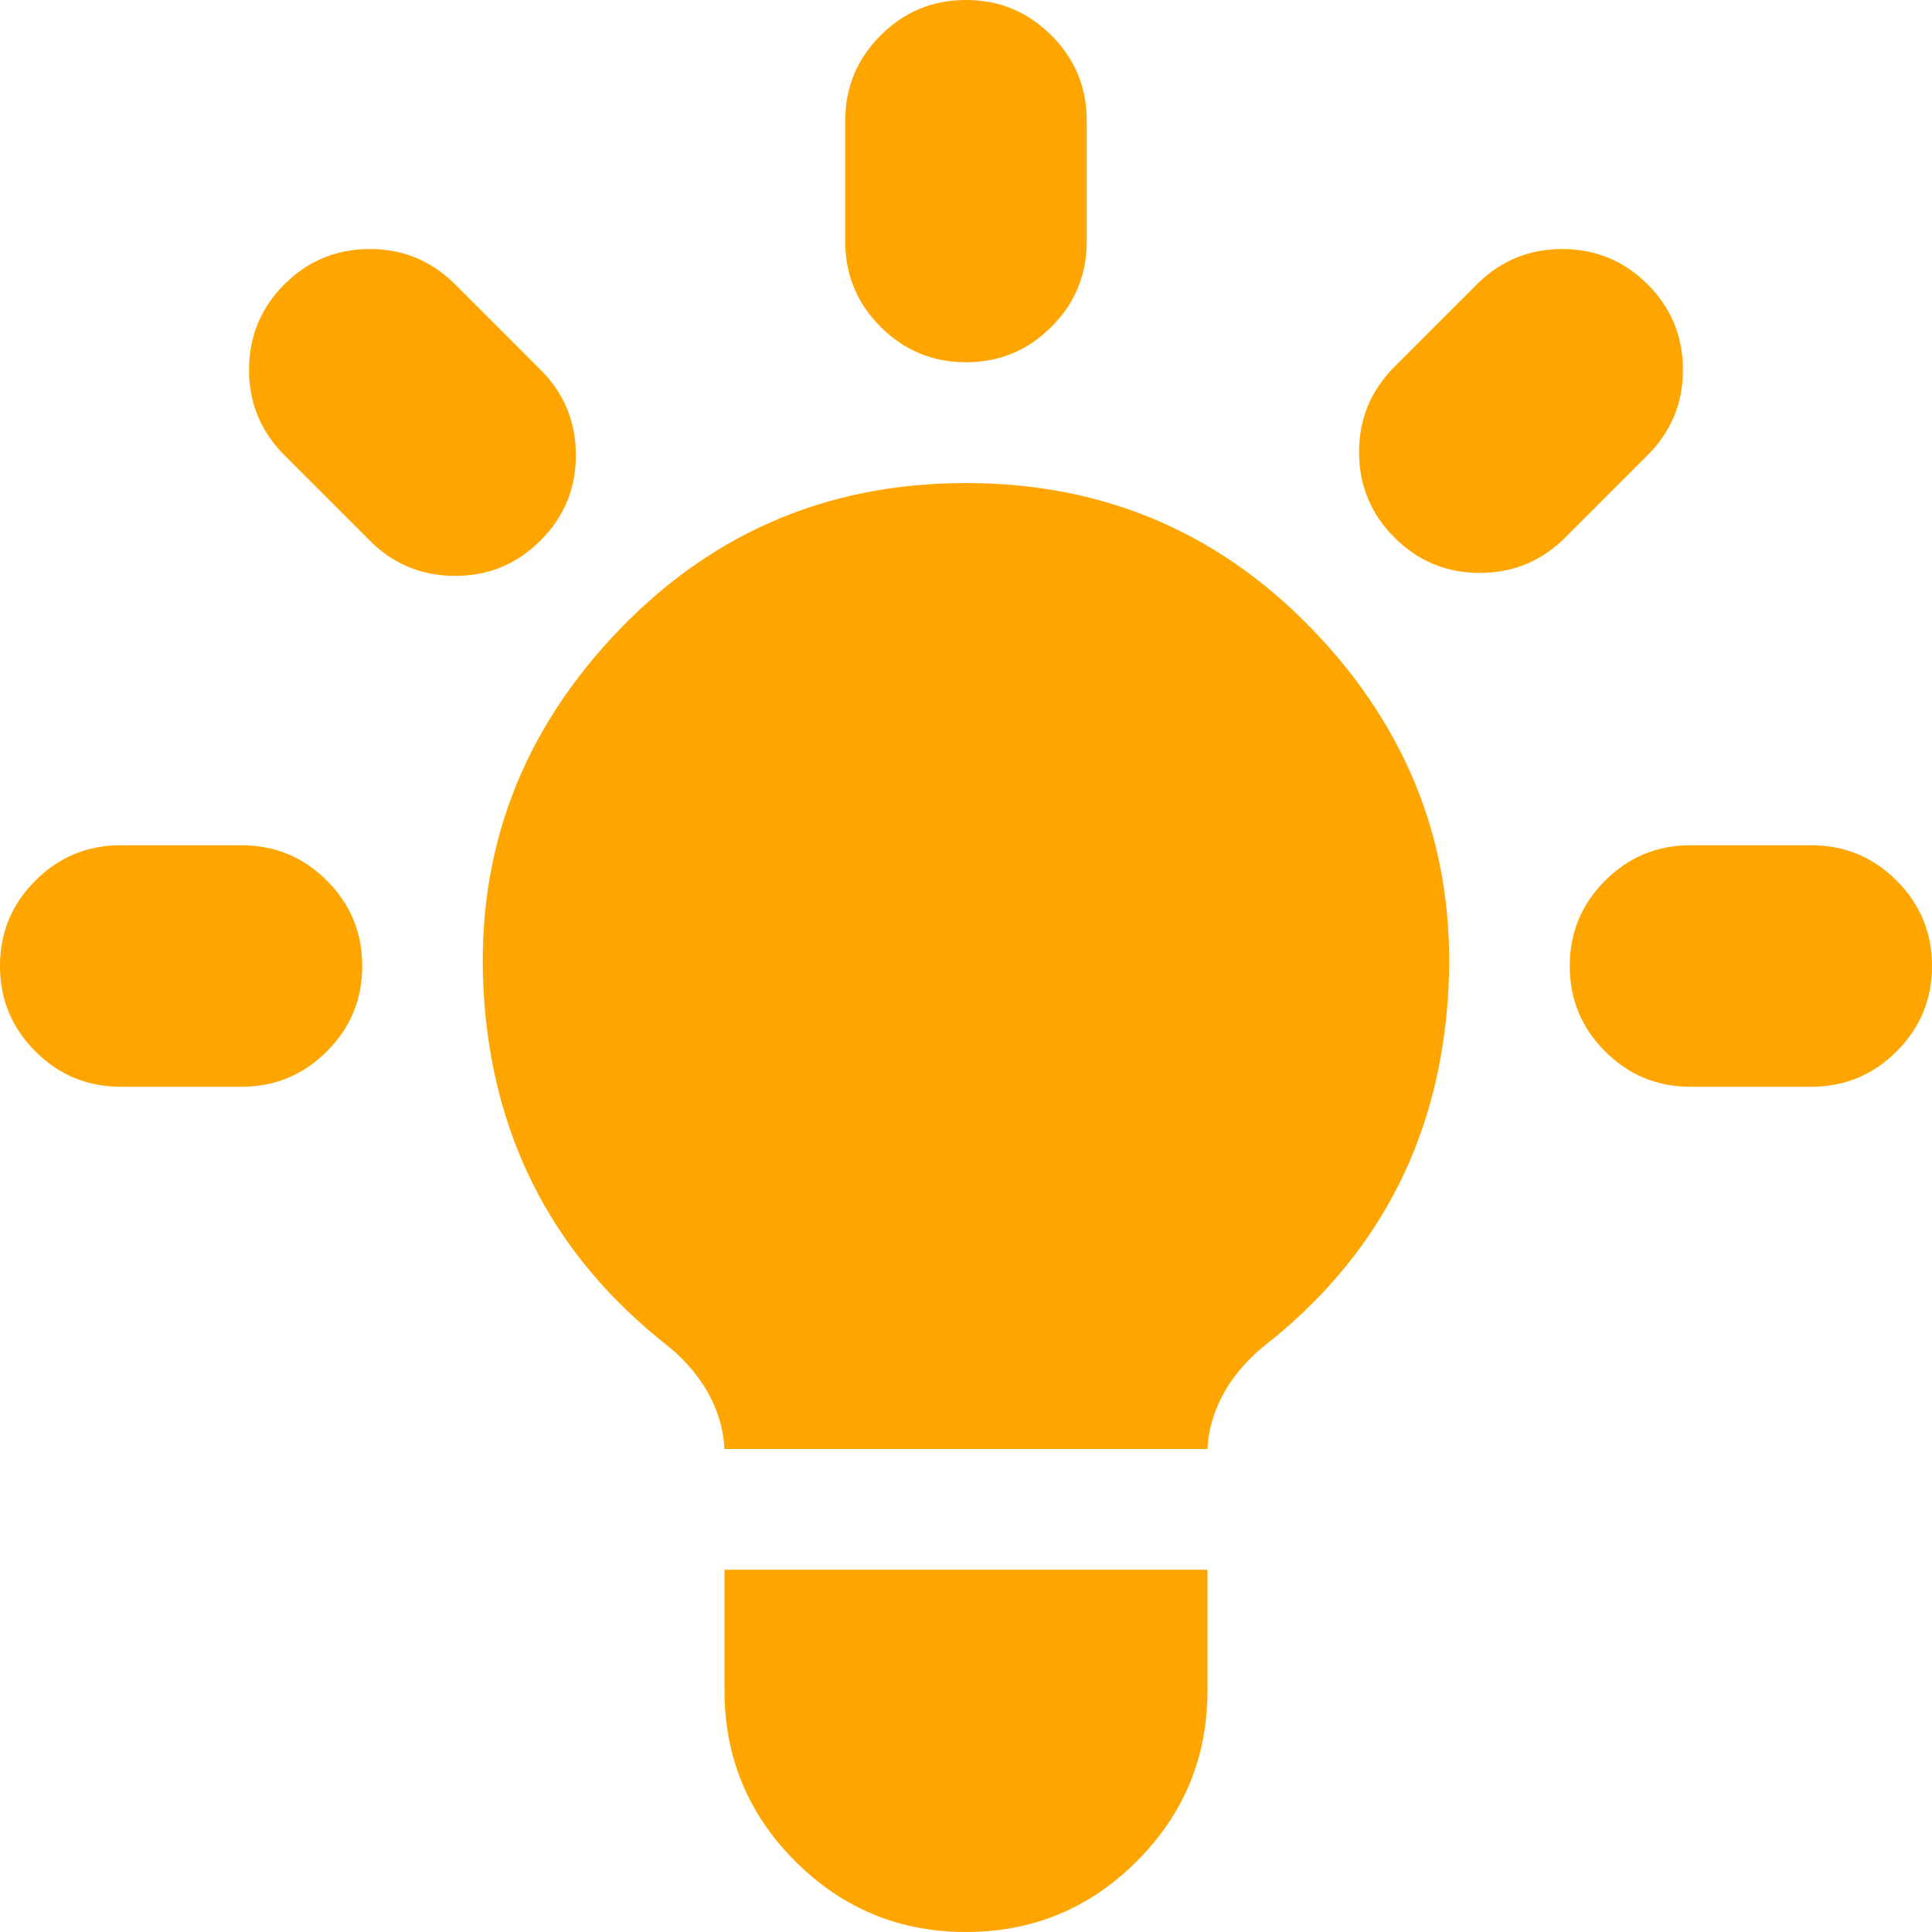 <?xml version="1.0" encoding="utf-8" ?>
<svg xmlns="http://www.w3.org/2000/svg" xmlns:xlink="http://www.w3.org/1999/xlink" width="38.4" height="38.4" viewBox="0 0 38.4 38.4">
	<path transform="matrix(1 0 0 1 -4.86374e-05 -4.86374e-05)" d="M21.6 2.4C21.6 1.737 21.366 1.172 20.897 0.703C20.428 0.234 19.863 0 19.2 0C18.537 0 17.972 0.234 17.503 0.703C17.034 1.172 16.8 1.737 16.8 2.4L16.8 4.8C16.8 5.463 17.034 6.028 17.503 6.497C17.972 6.966 18.537 7.2 19.2 7.2C19.863 7.2 20.428 6.966 20.897 6.497C21.366 6.028 21.6 5.463 21.6 4.8L21.6 2.4ZM32.777 9.017C33.232 8.546 33.456 7.983 33.45 7.329C33.445 6.674 33.21 6.115 32.748 5.652C32.285 5.19 31.726 4.955 31.071 4.95C30.417 4.944 29.854 5.168 29.383 5.623L27.686 7.32C27.232 7.791 27.007 8.354 27.013 9.008C27.018 9.663 27.253 10.222 27.716 10.684C28.178 11.147 28.737 11.382 29.392 11.387C30.046 11.393 30.609 11.168 31.08 10.714L32.777 9.017ZM38.4 19.2C38.4 19.863 38.166 20.428 37.697 20.897C37.228 21.366 36.663 21.6 36 21.6L33.6 21.6C32.937 21.6 32.372 21.366 31.903 20.897C31.434 20.428 31.2 19.863 31.2 19.2C31.2 18.537 31.434 17.972 31.903 17.503C32.372 17.034 32.937 16.8 33.6 16.8L36 16.8C36.663 16.8 37.228 17.034 37.697 17.503C38.166 17.972 38.4 18.537 38.4 19.2ZM7.32 10.714C7.786 11.196 8.355 11.44 9.025 11.446C9.696 11.452 10.269 11.218 10.743 10.743C11.218 10.269 11.452 9.696 11.446 9.025C11.44 8.355 11.196 7.786 10.714 7.32L9.017 5.623C8.546 5.168 7.983 4.944 7.329 4.95C6.674 4.955 6.115 5.19 5.652 5.652C5.19 6.115 4.955 6.674 4.95 7.329C4.944 7.983 5.168 8.546 5.623 9.017L7.32 10.714ZM7.2 19.2C7.2 19.863 6.966 20.428 6.497 20.897C6.028 21.366 5.463 21.6 4.8 21.6L2.4 21.6C1.737 21.6 1.172 21.366 0.703 20.897C0.234 20.428 -1.90735e-07 19.863 0 19.2C-1.90735e-07 18.537 0.234 17.972 0.703 17.503C1.172 17.034 1.737 16.8 2.4 16.8L4.8 16.8C5.463 16.8 6.028 17.034 6.497 17.503C6.966 17.972 7.2 18.537 7.2 19.2ZM14.4 33.6L14.4 31.2L24 31.2L24 33.6C24 34.925 23.531 36.057 22.594 36.994C21.657 37.931 20.526 38.4 19.2 38.4C17.875 38.4 16.743 37.931 15.806 36.994C14.869 36.057 14.4 34.925 14.4 33.6ZM24 28.8C24.036 27.984 24.499 27.25 25.145 26.738C27.343 25.005 28.551 22.743 28.77 19.953C28.99 17.162 28.149 14.739 26.249 12.684C24.349 10.628 21.999 9.601 19.2 9.601C16.401 9.601 14.051 10.628 12.151 12.684C10.251 14.739 9.41 17.162 9.629 19.953C9.849 22.743 11.057 25.005 13.255 26.738C13.903 27.25 14.364 27.984 14.398 28.8L24 28.8Z" fill-rule="nonzero" fill="rgb(255, 165, 0)"/>
</svg>
